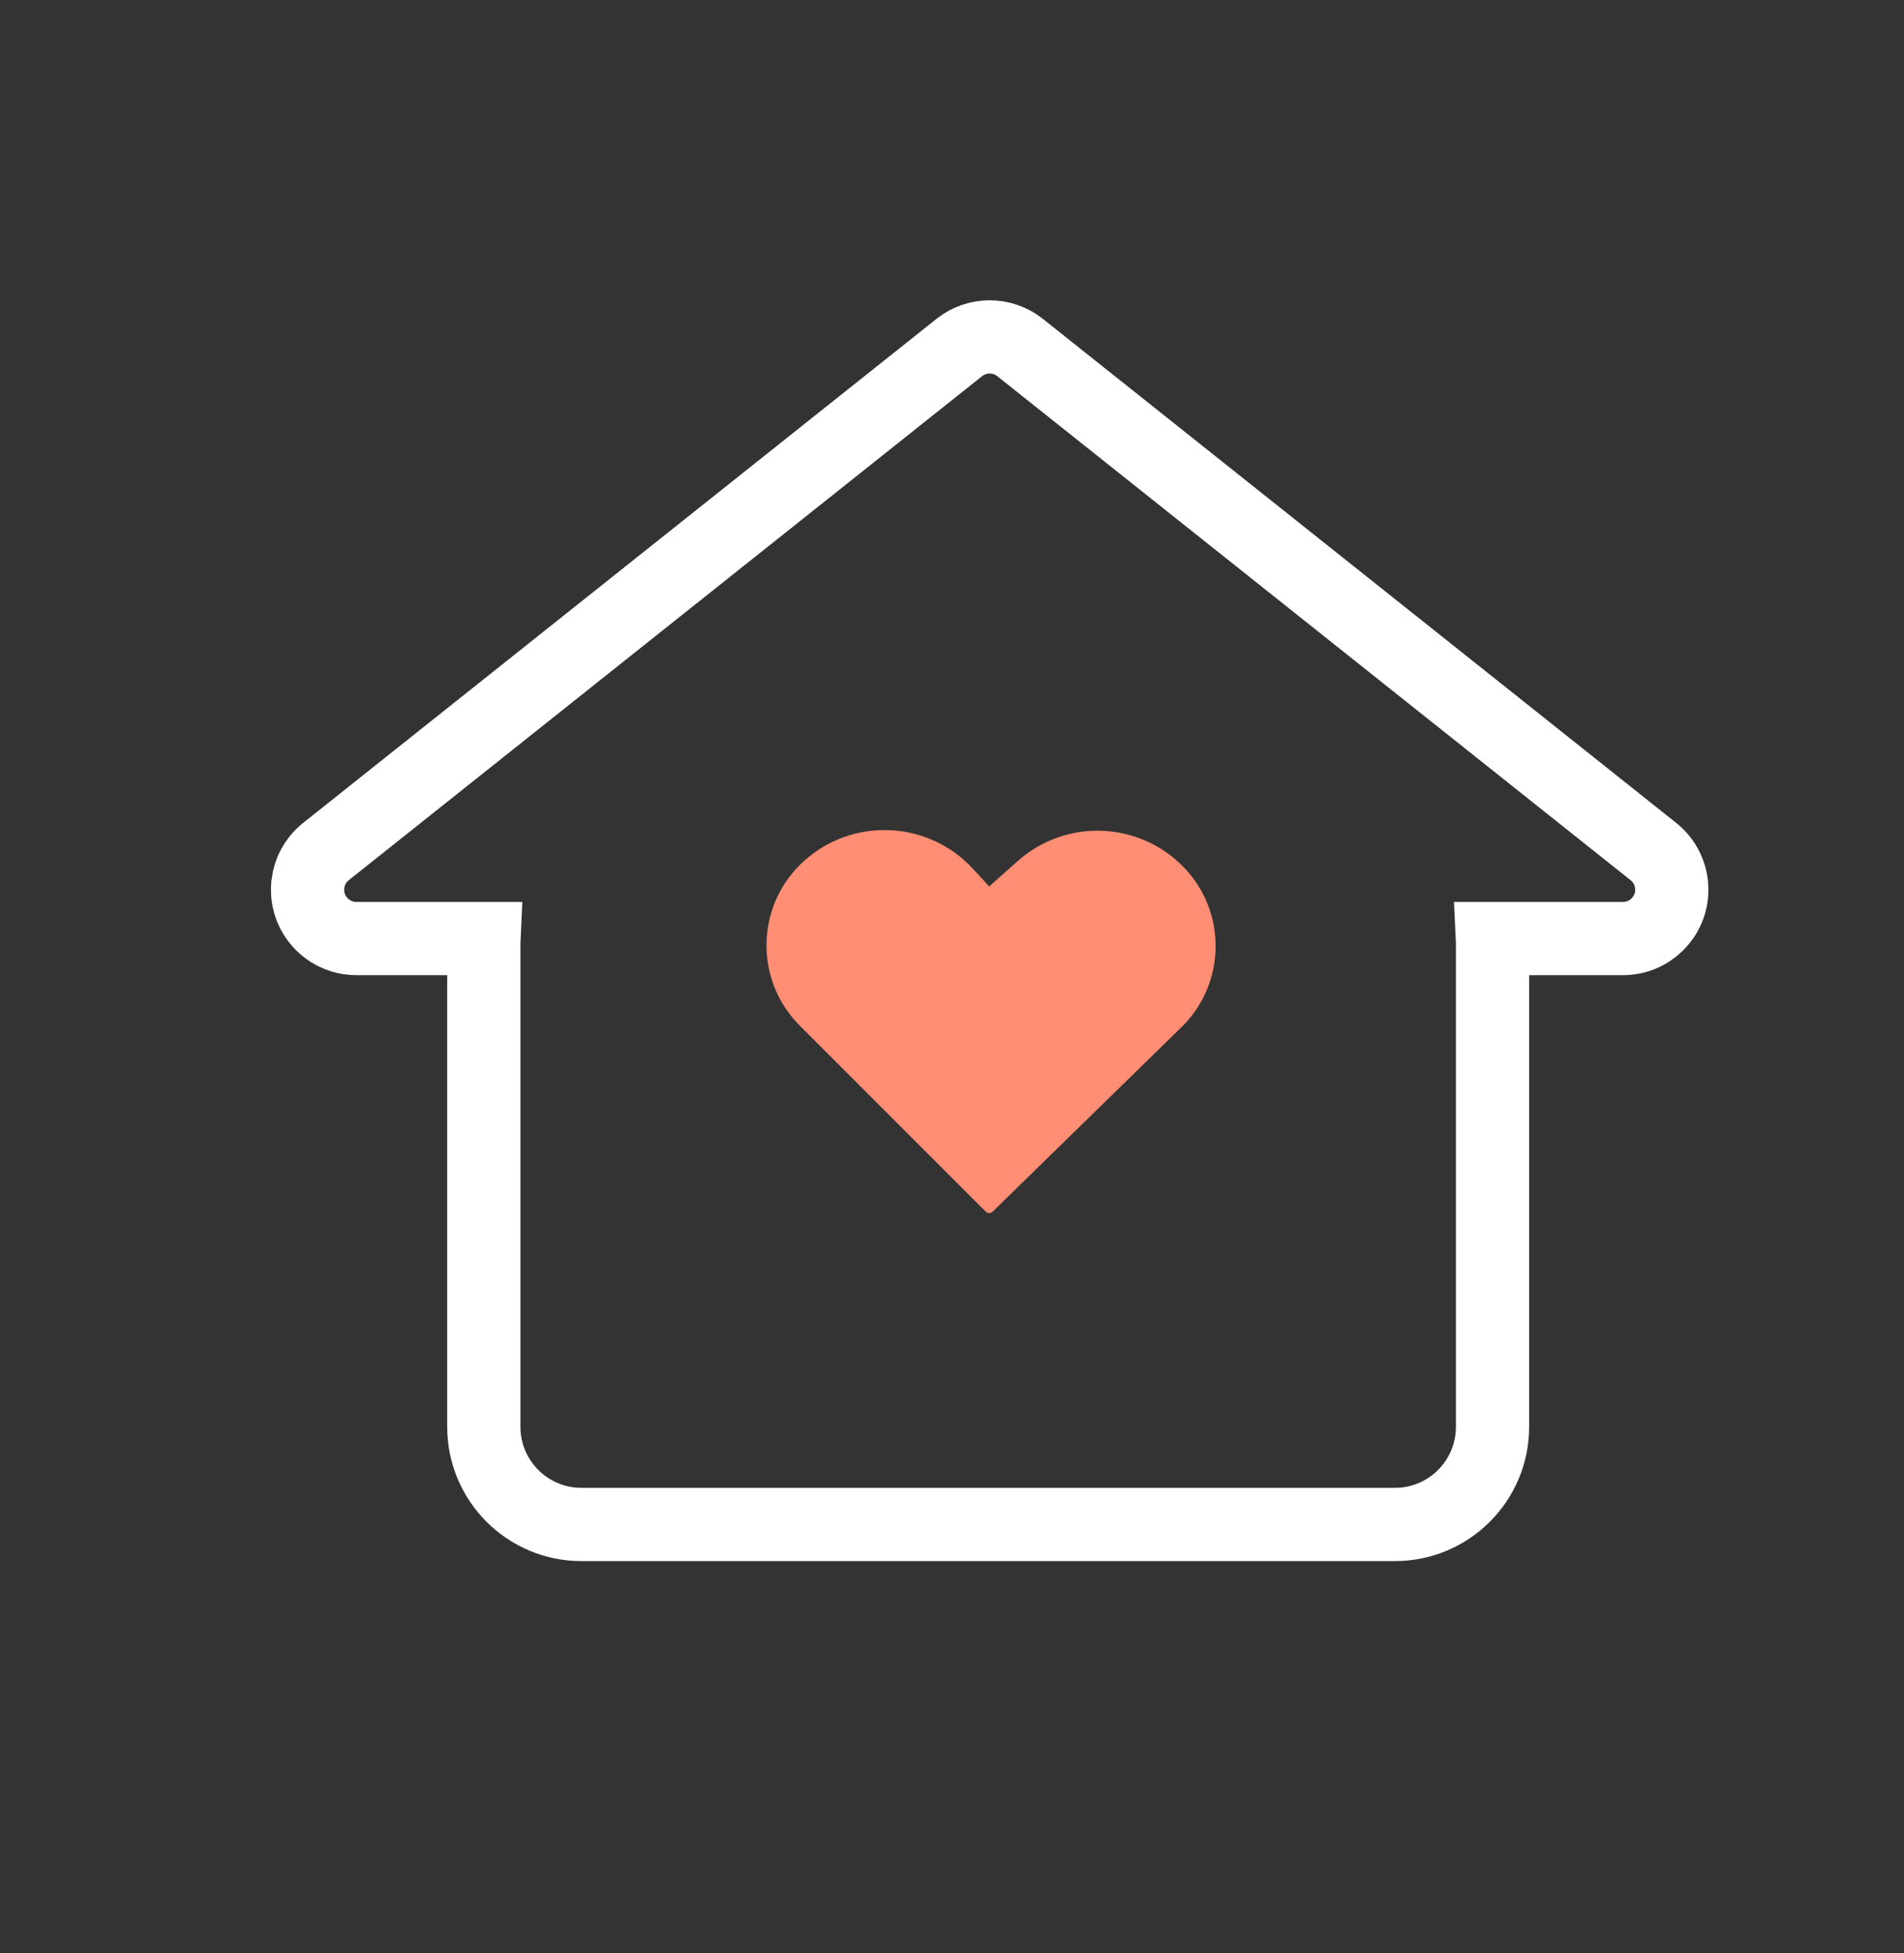 <?xml version="1.0" encoding="UTF-8"?>
<svg width="390px" height="400px" viewBox="0 0 390 400" version="1.1" xmlns="http://www.w3.org/2000/svg" xmlns:xlink="http://www.w3.org/1999/xlink">
    <rect x="0" y="0" width="390" height="400" fill="#333333" stroke="none"/>
    <!-- Generator: Sketch 51.3 (57544) - http://www.bohemiancoding.com/sketch -->
    <title>seniors</title>
    <desc>Created with Sketch.</desc>
    <defs></defs>
    <g id="seniors" stroke="none" stroke-width="1" fill="none" fill-rule="evenodd">
        <path d="M305.694,192.22 C305.71,192.552 305.718,192.885 305.718,193.22 L305.718,292.22 C305.718,303.266 296.764,312.22 285.718,312.22 L119.102,312.22 C108.056,312.22 99.102,303.266 99.102,292.22 L99.102,193.22 C99.102,192.885 99.11,192.552 99.126,192.22 L73,192.22 C69.953,192.22 67.073,190.831 65.175,188.447 C61.737,184.125 62.452,177.834 66.774,174.395 L196.491,71.175 C200.135,68.275 205.3,68.275 208.944,71.175 L338.661,174.395 C341.045,176.293 342.435,179.173 342.435,182.22 C342.435,187.743 337.957,192.22 332.435,192.22 L305.694,192.22 Z" id="Combined-Shape" stroke="#FFFFFF" stroke-width="15"></path>
        <path d="M203.322,248.158 L242.007,210.366 C251.179,201.405 251.351,186.705 242.39,177.532 C242.362,177.504 242.334,177.476 242.306,177.447 L242.306,177.447 C233.117,168.137 218.247,167.651 208.469,176.342 L202.615,181.546 L199.314,177.957 C190.155,168.002 174.681,167.292 164.65,176.369 L164.65,176.369 C155.13,184.982 154.395,199.681 163.008,209.2 C163.268,209.487 163.535,209.768 163.808,210.041 L201.916,248.149 C202.304,248.537 202.93,248.54 203.322,248.158 Z" id="Path-59" fill="#FF8E75"></path>
    </g>
</svg>